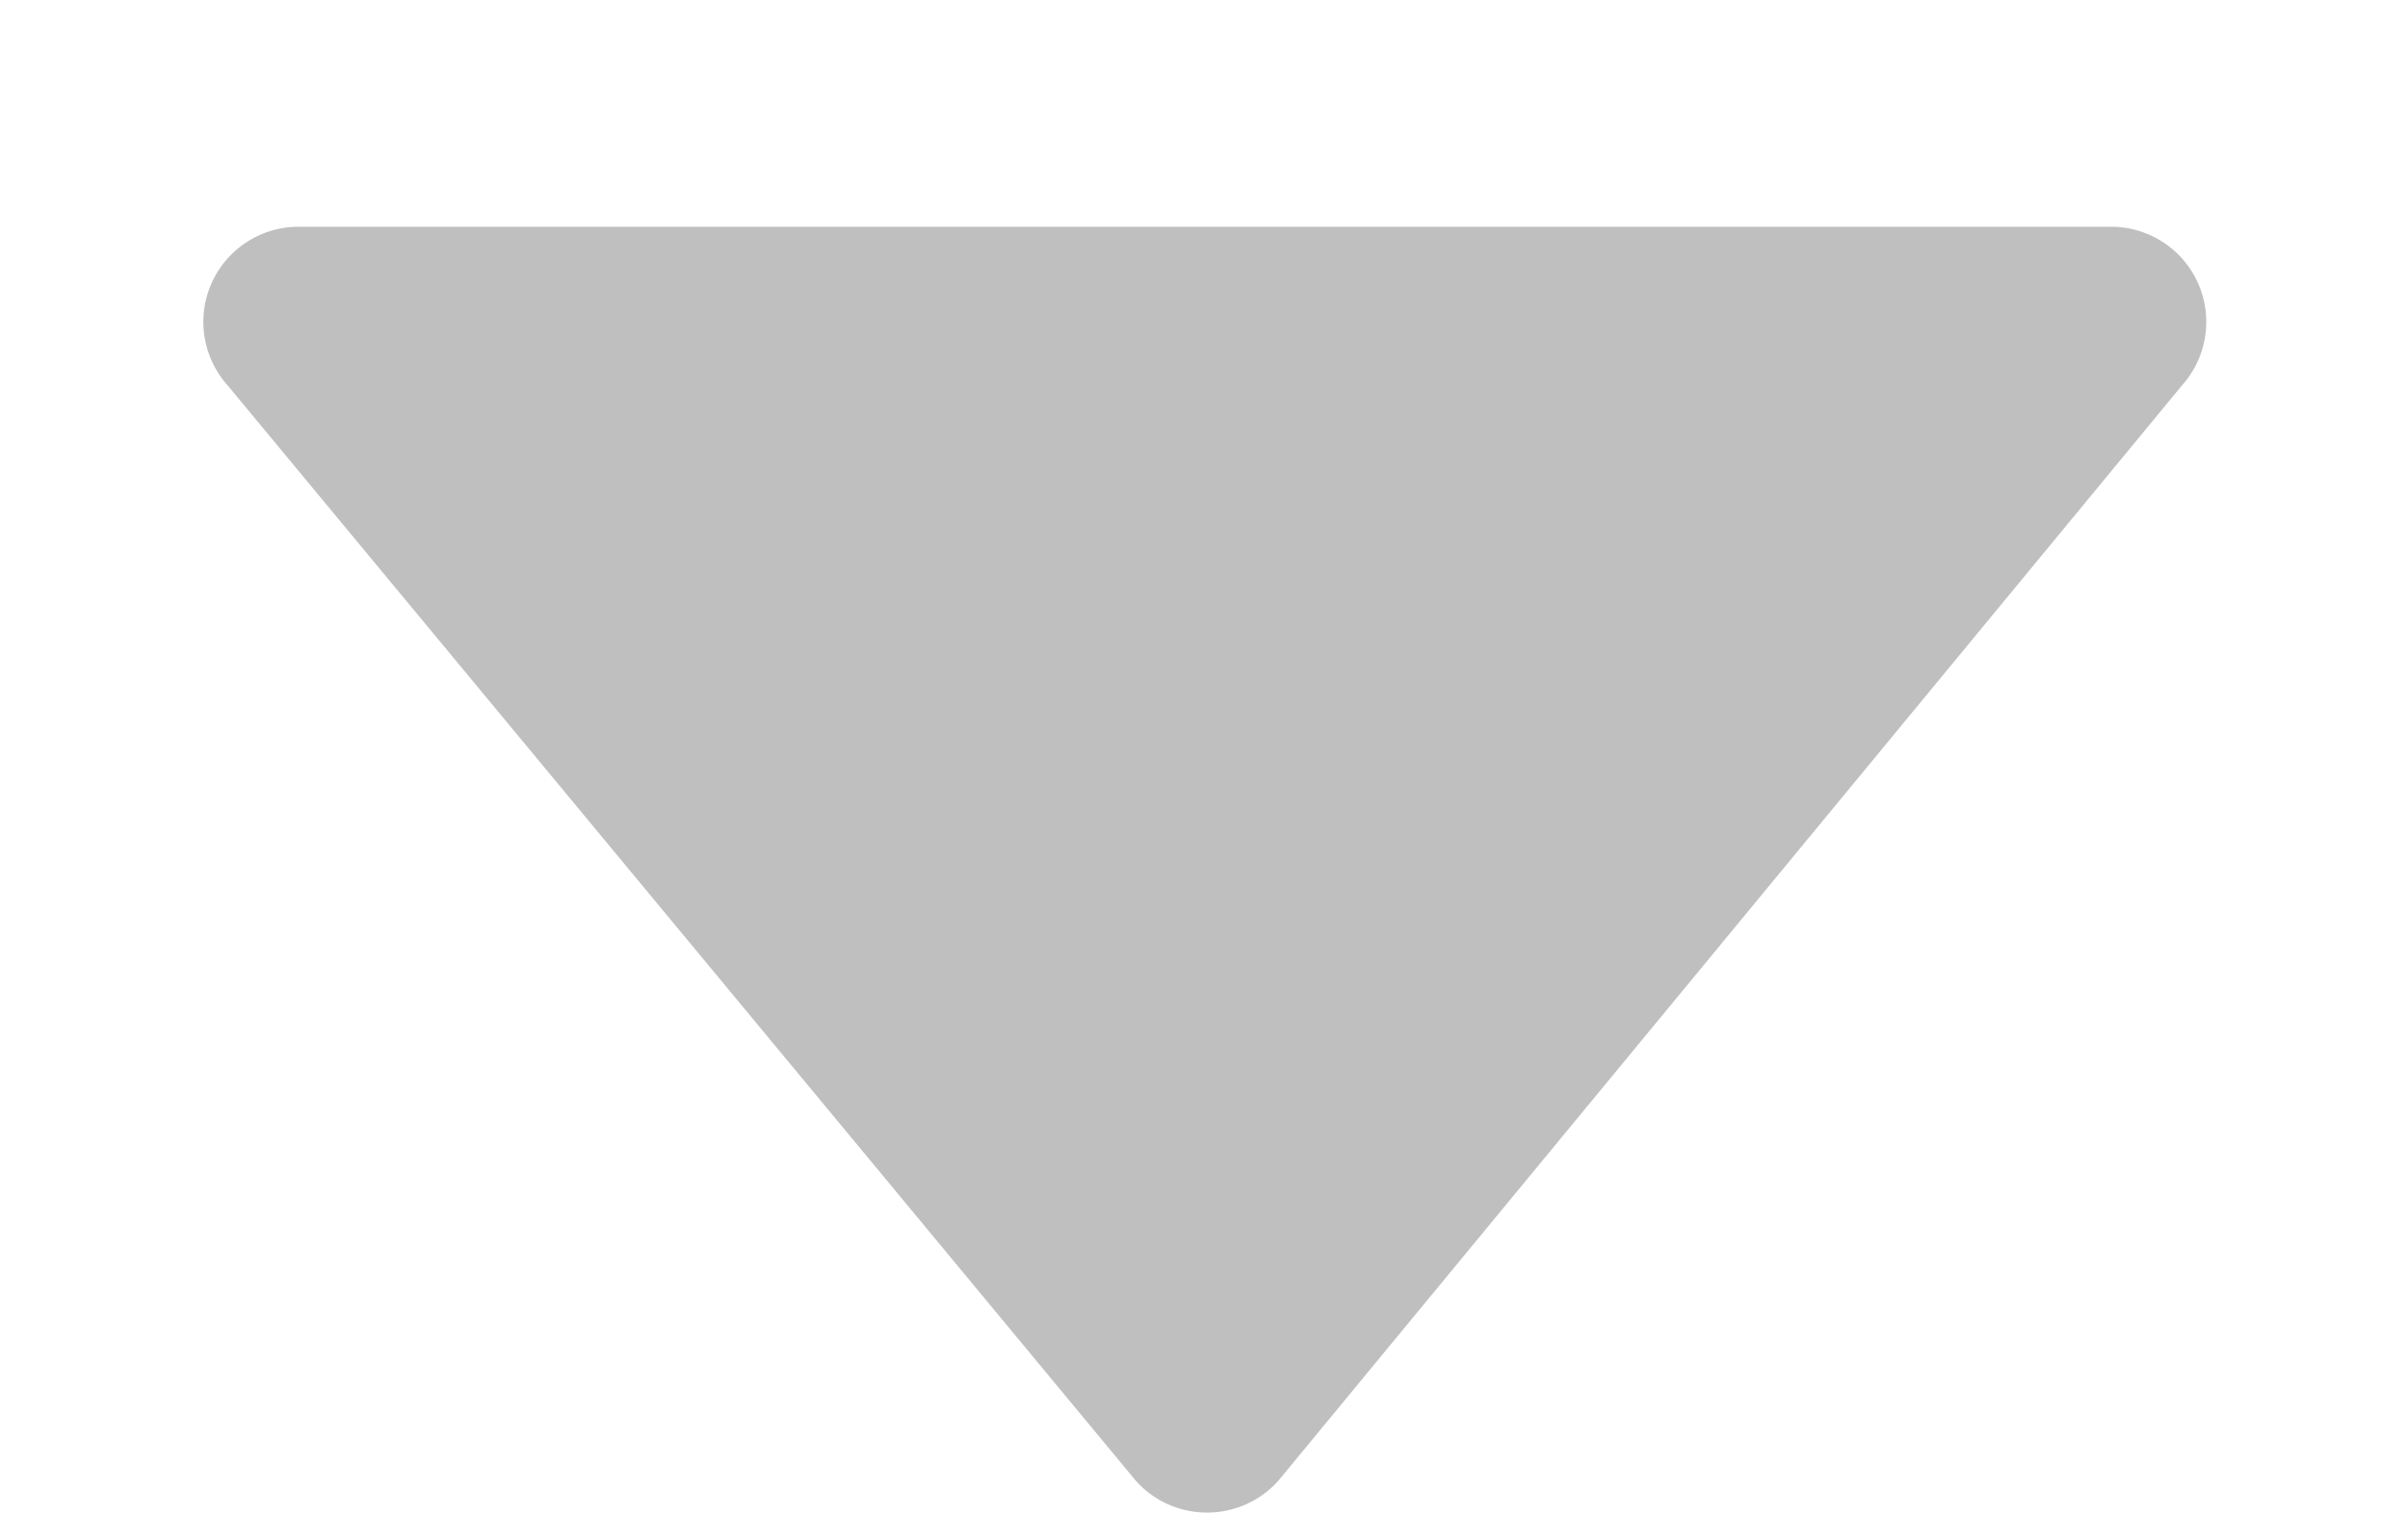 <?xml version="1.0" standalone="no"?><!DOCTYPE svg PUBLIC "-//W3C//DTD SVG 1.1//EN" "http://www.w3.org/Graphics/SVG/1.1/DTD/svg11.dtd"><svg t="1548037282733" class="icon" style="" viewBox="0 0 1630 1024" version="1.1" xmlns="http://www.w3.org/2000/svg" p-id="5243" xmlns:xlink="http://www.w3.org/1999/xlink" width="318.359" height="200"><defs><style type="text/css"></style></defs><path d="M154.12 260.944l614.848 741.651c25.687 28.541 70.536 28.541 96.223 0L1476.982 260.944A64.42 64.42 0 0 0 1429.074 153.508H202.027a64.42 64.42 0 0 0-47.908 107.435z" fill="#BFBFBF" p-id="5244"></path></svg>